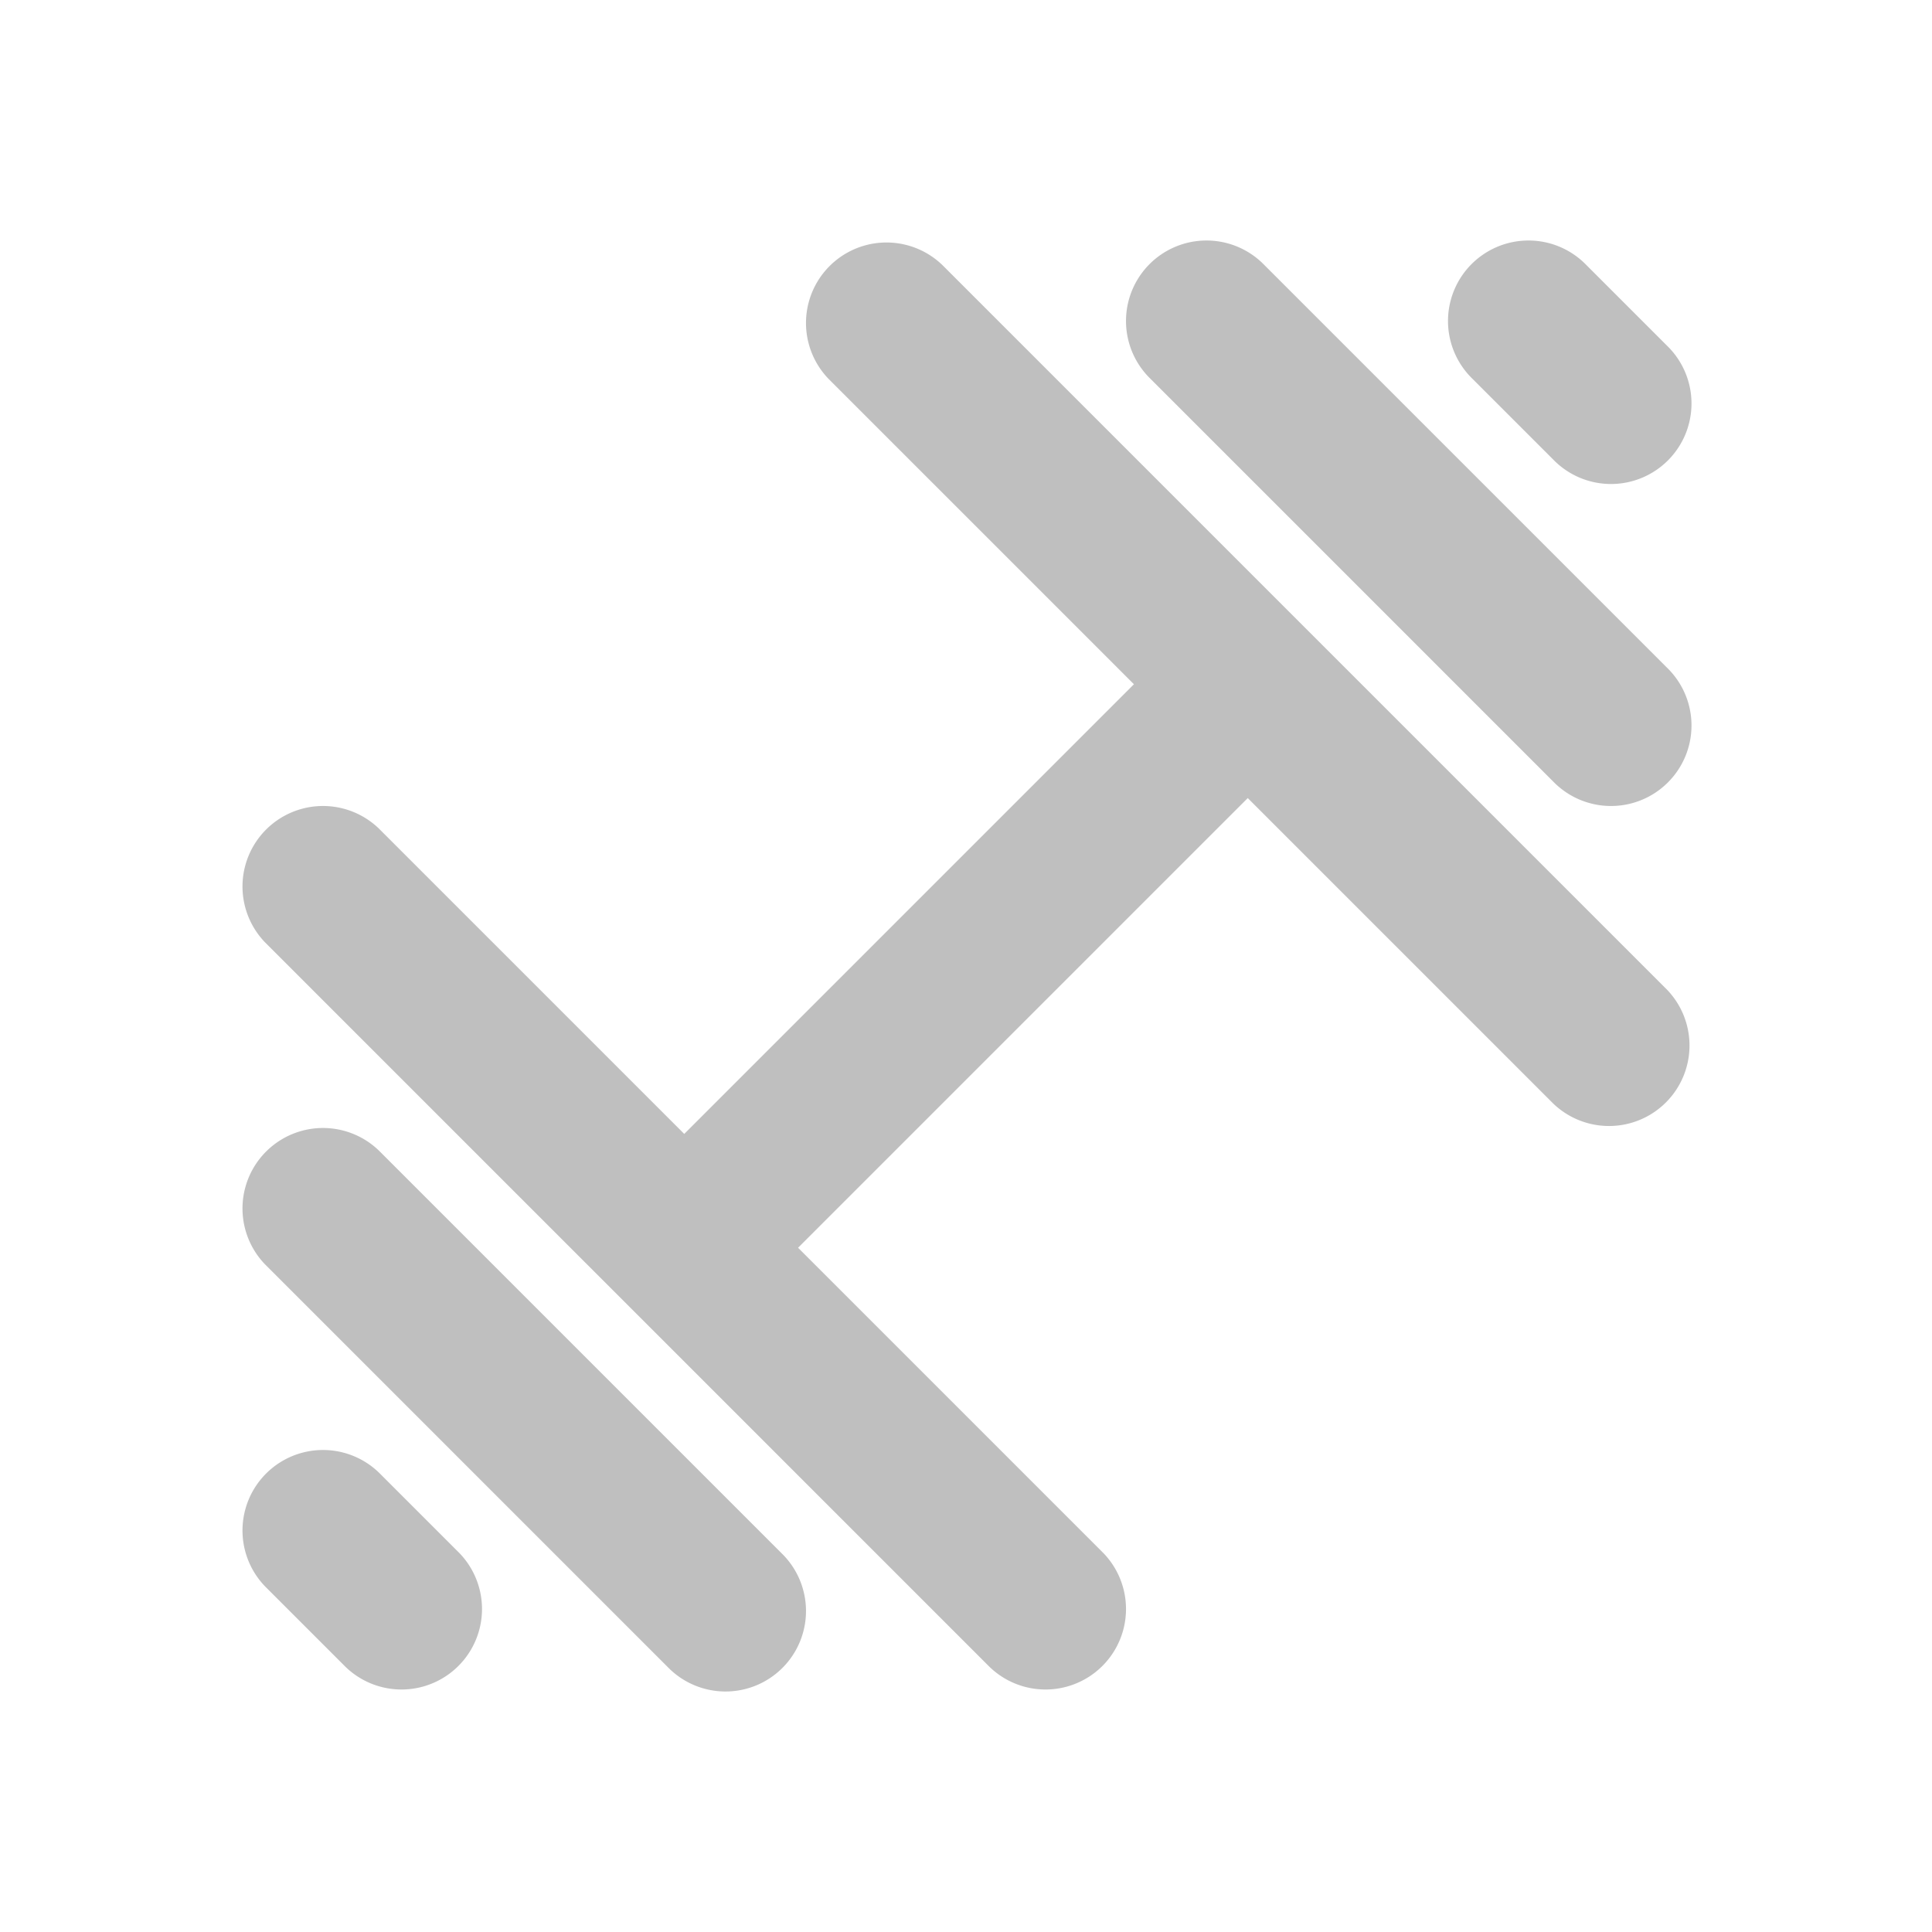 <?xml version="1.0" standalone="no"?><!DOCTYPE svg PUBLIC "-//W3C//DTD SVG 1.1//EN" "http://www.w3.org/Graphics/SVG/1.1/DTD/svg11.dtd"><svg t="1611647135497" class="icon" viewBox="0 0 1024 1024" version="1.1" xmlns="http://www.w3.org/2000/svg" p-id="13795" xmlns:xlink="http://www.w3.org/1999/xlink" width="128" height="128"><defs><style type="text/css"></style></defs><path d="M661.333 422.997L422.997 661.333l161.835 161.835a42.667 42.667 0 0 1-60.331 60.331l-384-384a42.667 42.667 0 0 1 60.331-60.331L362.667 601.003 601.003 362.667l-161.835-161.835a42.667 42.667 0 0 1 60.331-60.331l384 384a42.667 42.667 0 0 1-60.331 60.331L661.333 422.997z m119.168-222.165a42.667 42.667 0 1 1 60.331-60.331l42.667 42.667a42.667 42.667 0 1 1-60.331 60.331l-42.667-42.667z m-640 640a42.667 42.667 0 0 1 60.331-60.331l42.667 42.667a42.667 42.667 0 0 1-60.331 60.331l-42.667-42.667z m469.333-640a42.667 42.667 0 1 1 60.331-60.331l213.333 213.333a42.667 42.667 0 1 1-60.331 60.331l-213.333-213.333z m-469.333 469.333a42.667 42.667 0 0 1 60.331-60.331l213.333 213.333a42.667 42.667 0 1 1-60.331 60.331l-213.333-213.333z" p-id="13796" fill="#bfbfbf"></path></svg>